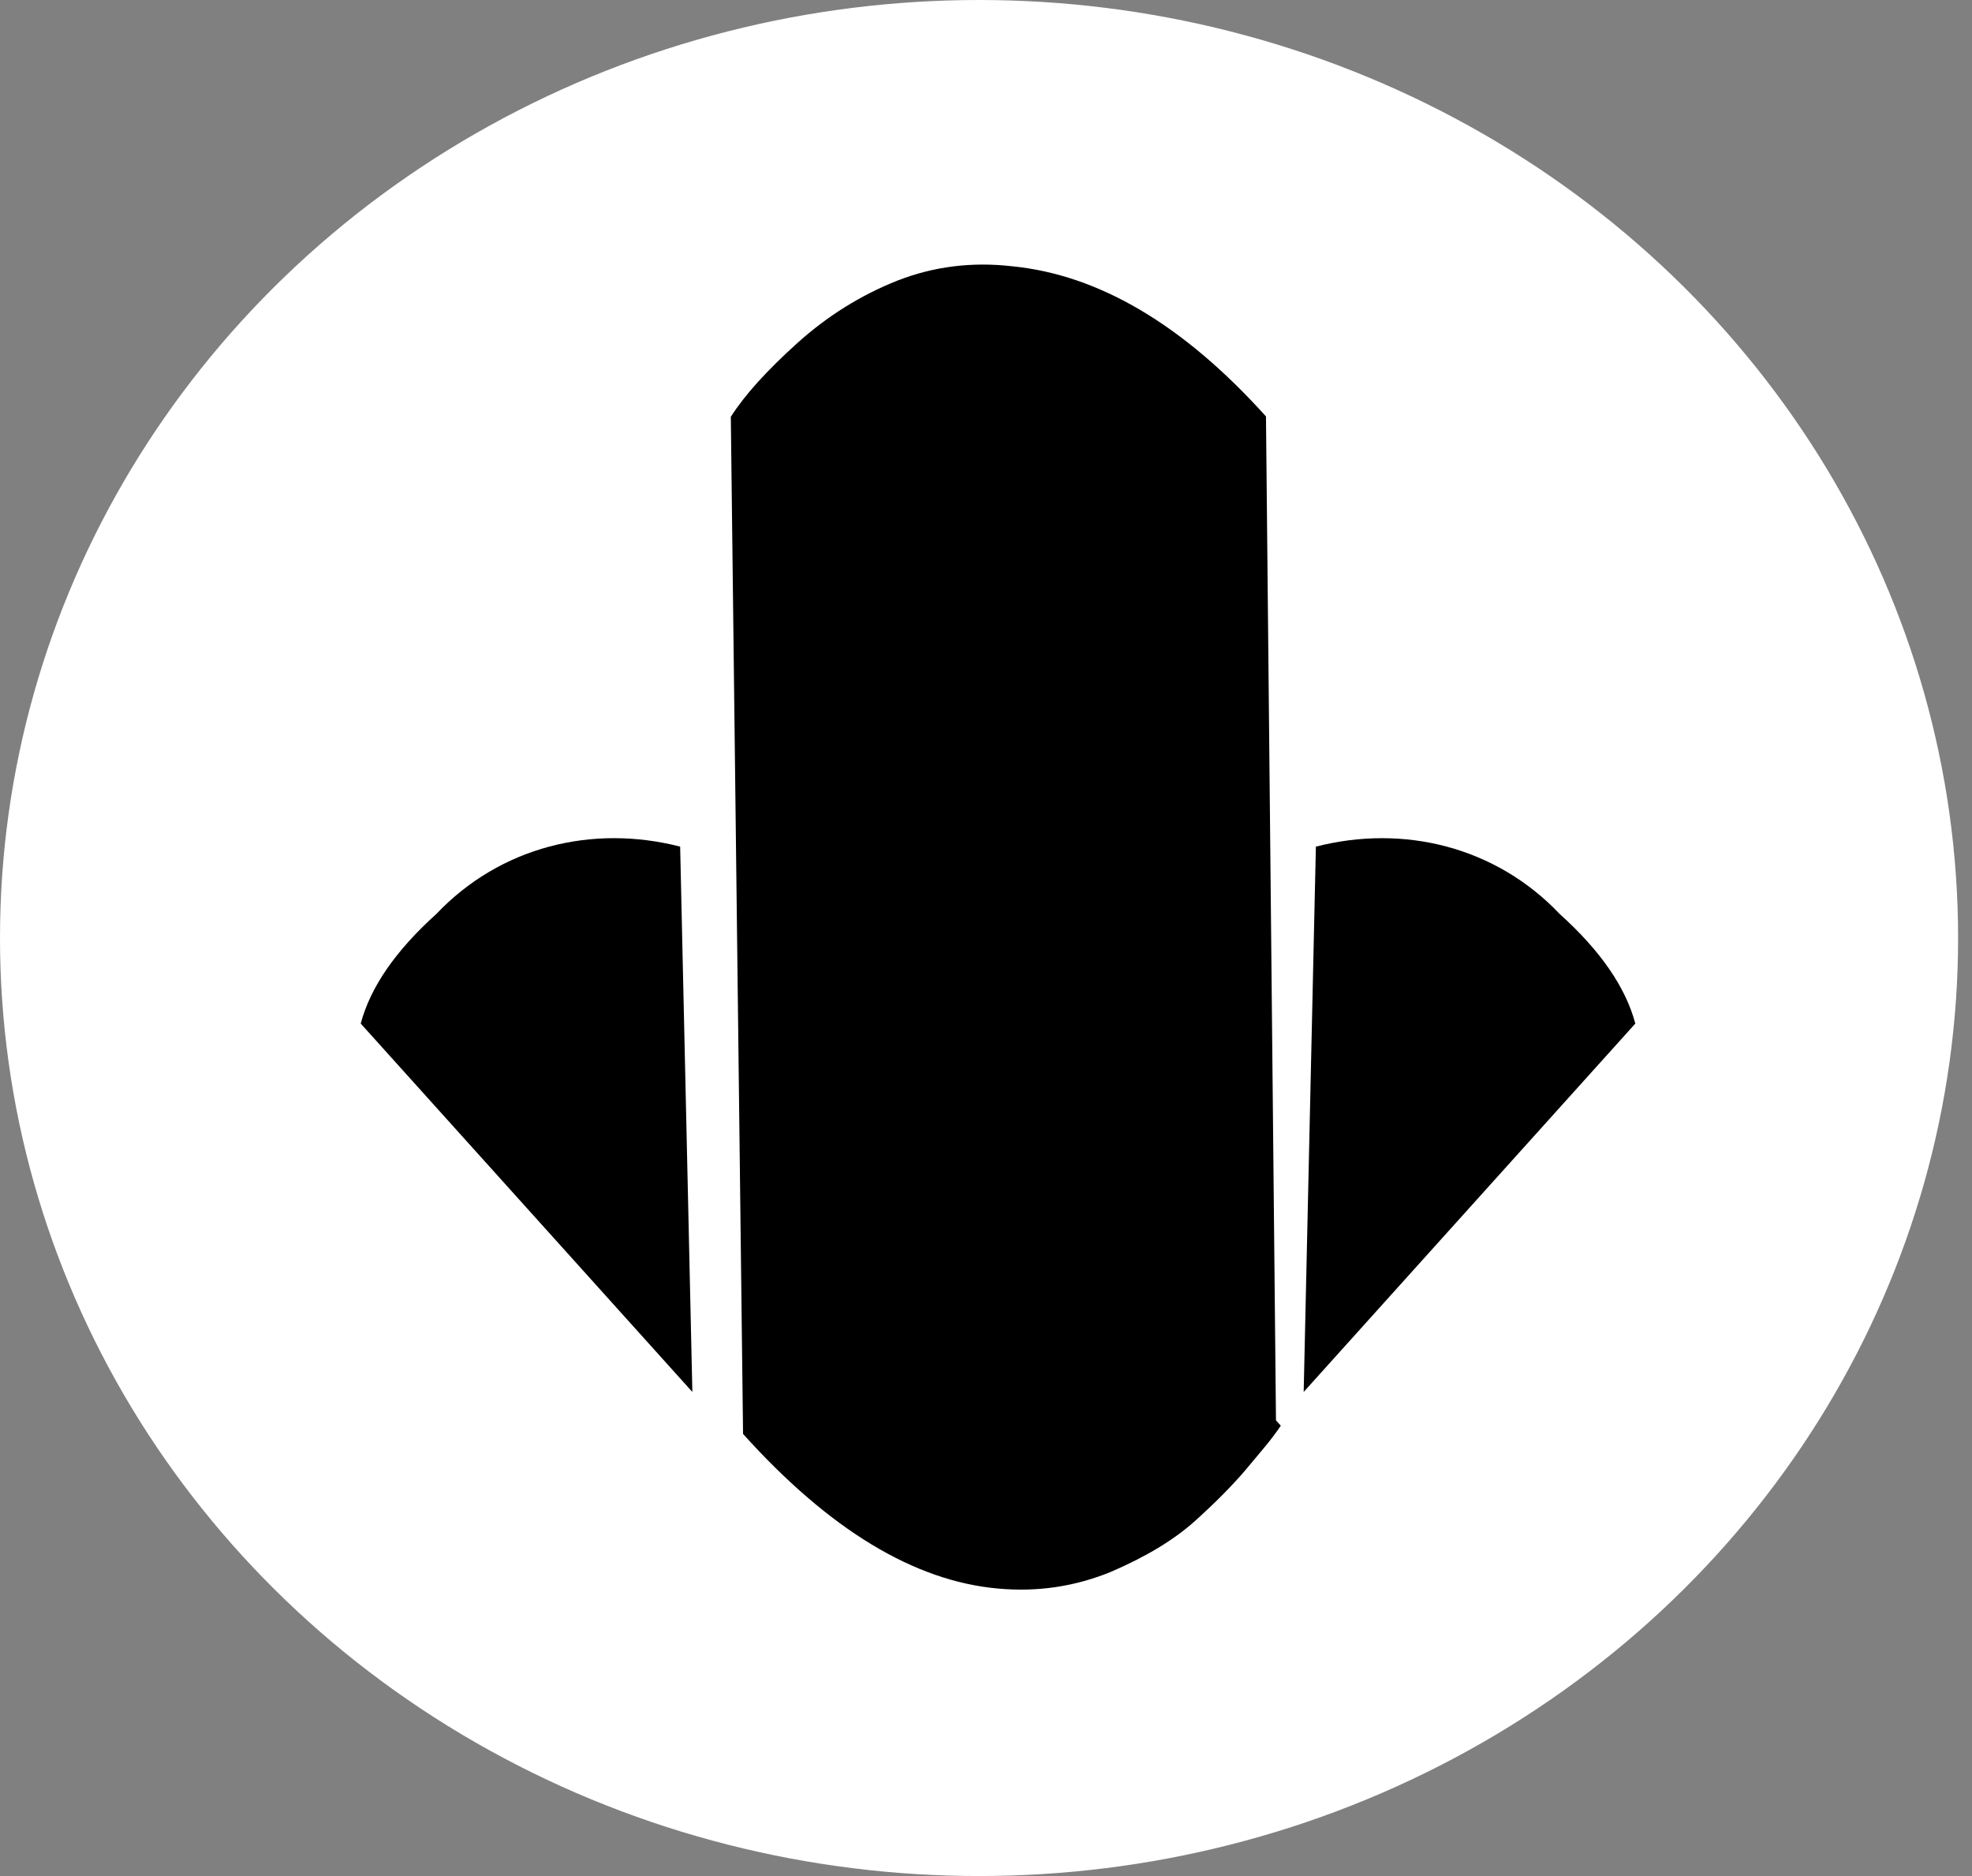 <svg width="82" height="78" viewBox="0 0 82 78" fill="none" xmlns="http://www.w3.org/2000/svg">
<rect x="0" y="0" width="82" height="78" fill="#808080" stroke="none"/>
<ellipse cx="40.711" cy="39" rx="40.711" ry="39" fill="white"/>
<path d="M53.258 59.277C53.061 59.569 52.834 59.87 52.575 60.18L51.8 61.108C51.241 61.765 50.538 62.475 49.69 63.238C48.822 64.02 47.654 64.725 46.189 65.355C44.703 65.963 43.147 66.195 41.52 66.049C38.024 65.745 34.483 63.601 30.898 59.619L30.389 17.329C30.961 16.43 31.883 15.409 33.154 14.264C34.403 13.139 35.791 12.273 37.316 11.667C38.82 11.08 40.405 10.88 42.07 11.069C45.685 11.419 49.209 13.501 52.642 17.314L53.058 59.054L53.258 59.277Z" fill="black"/>
<path d="M15 42.557C15.402 41.044 16.451 39.525 18.145 37.999C20.802 35.2 24.638 34.263 28.282 35.2L28.79 57.873L15 42.557Z" fill="black"/>
<path d="M68 42.557C67.598 41.045 66.549 39.525 64.855 38C62.197 35.201 58.362 34.263 54.717 35.201L54.21 57.873L68 42.557Z" fill="black"/>
</svg>
